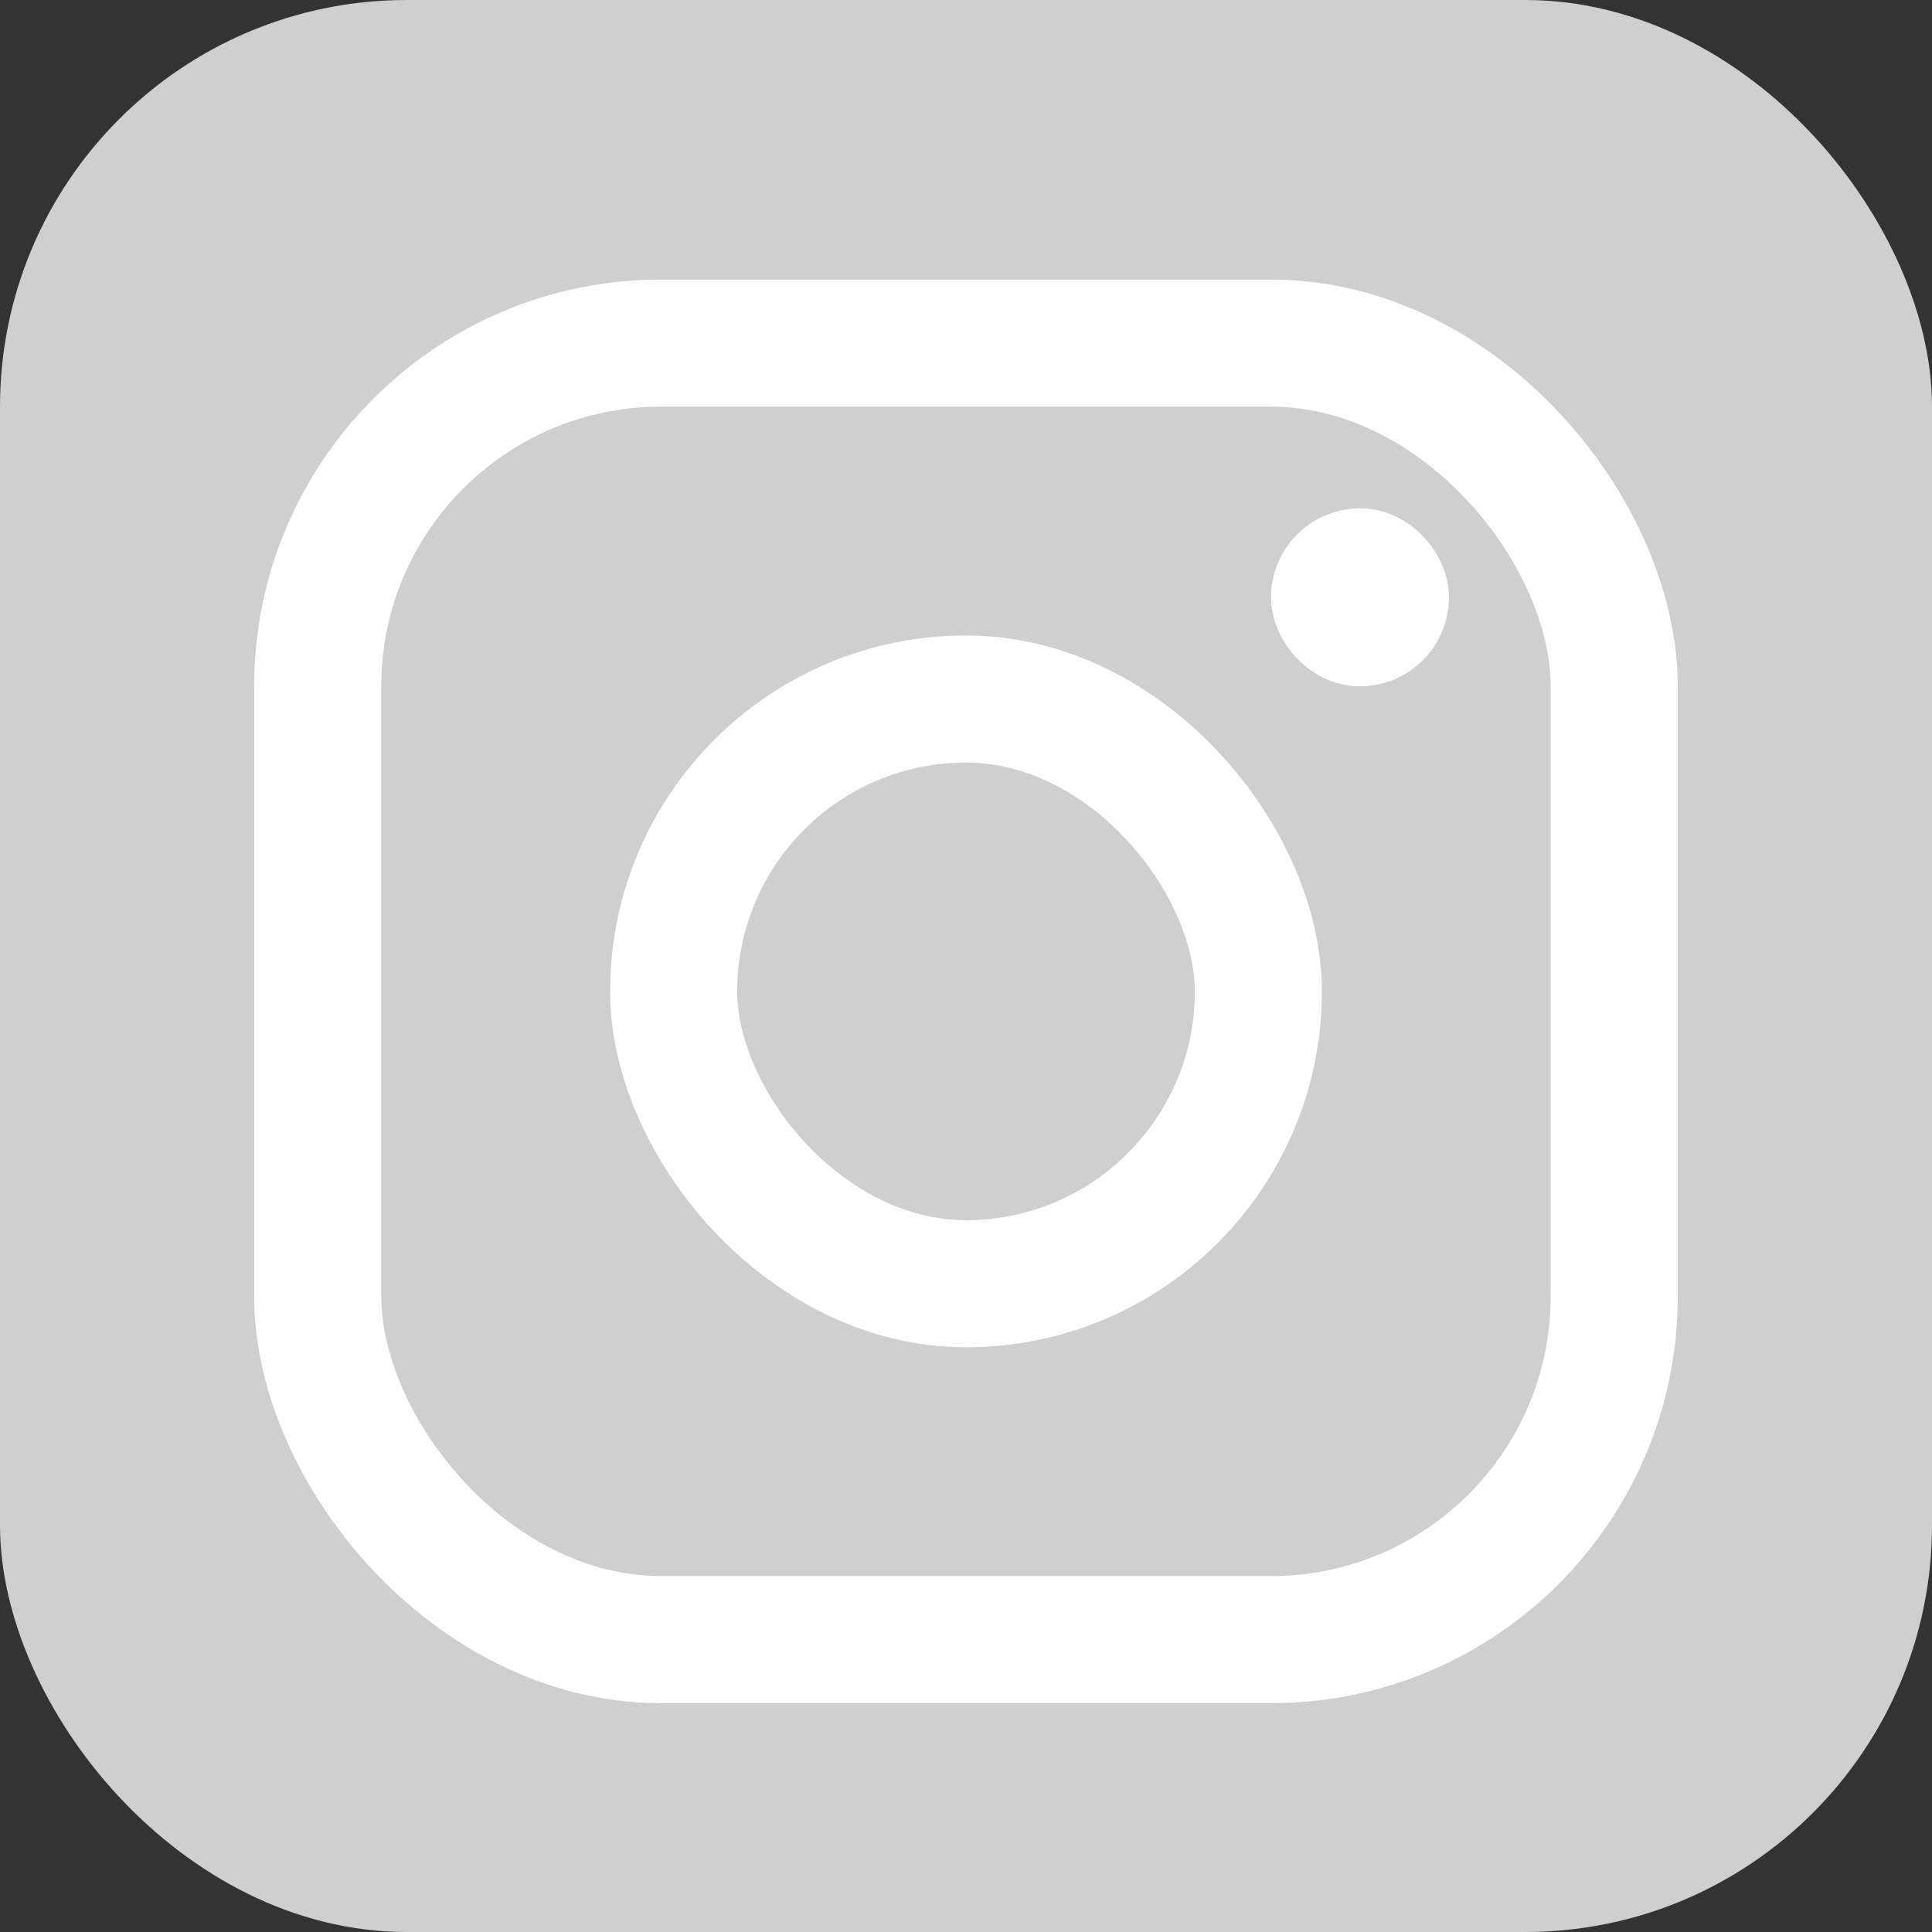 <svg width="50" height="50" viewBox="0 0 50 50" fill="none" xmlns="http://www.w3.org/2000/svg">
<rect x="0" y="0" width="50" height="50" fill="#333333" stroke="none"/>
<rect width="50" height="50" rx="10.526" fill="#CFCFCF"/>
<rect x="8.223" y="8.88" width="33.553" height="33.553" rx="8.882" stroke="white" stroke-width="3.289"/>
<rect x="17.434" y="18.091" width="15.132" height="15.132" rx="7.566" stroke="white" stroke-width="3.289"/>
<rect x="34.045" y="14.307" width="2.303" height="2.303" rx="1.151" fill="white" stroke="white" stroke-width="2.303"/>
</svg>
